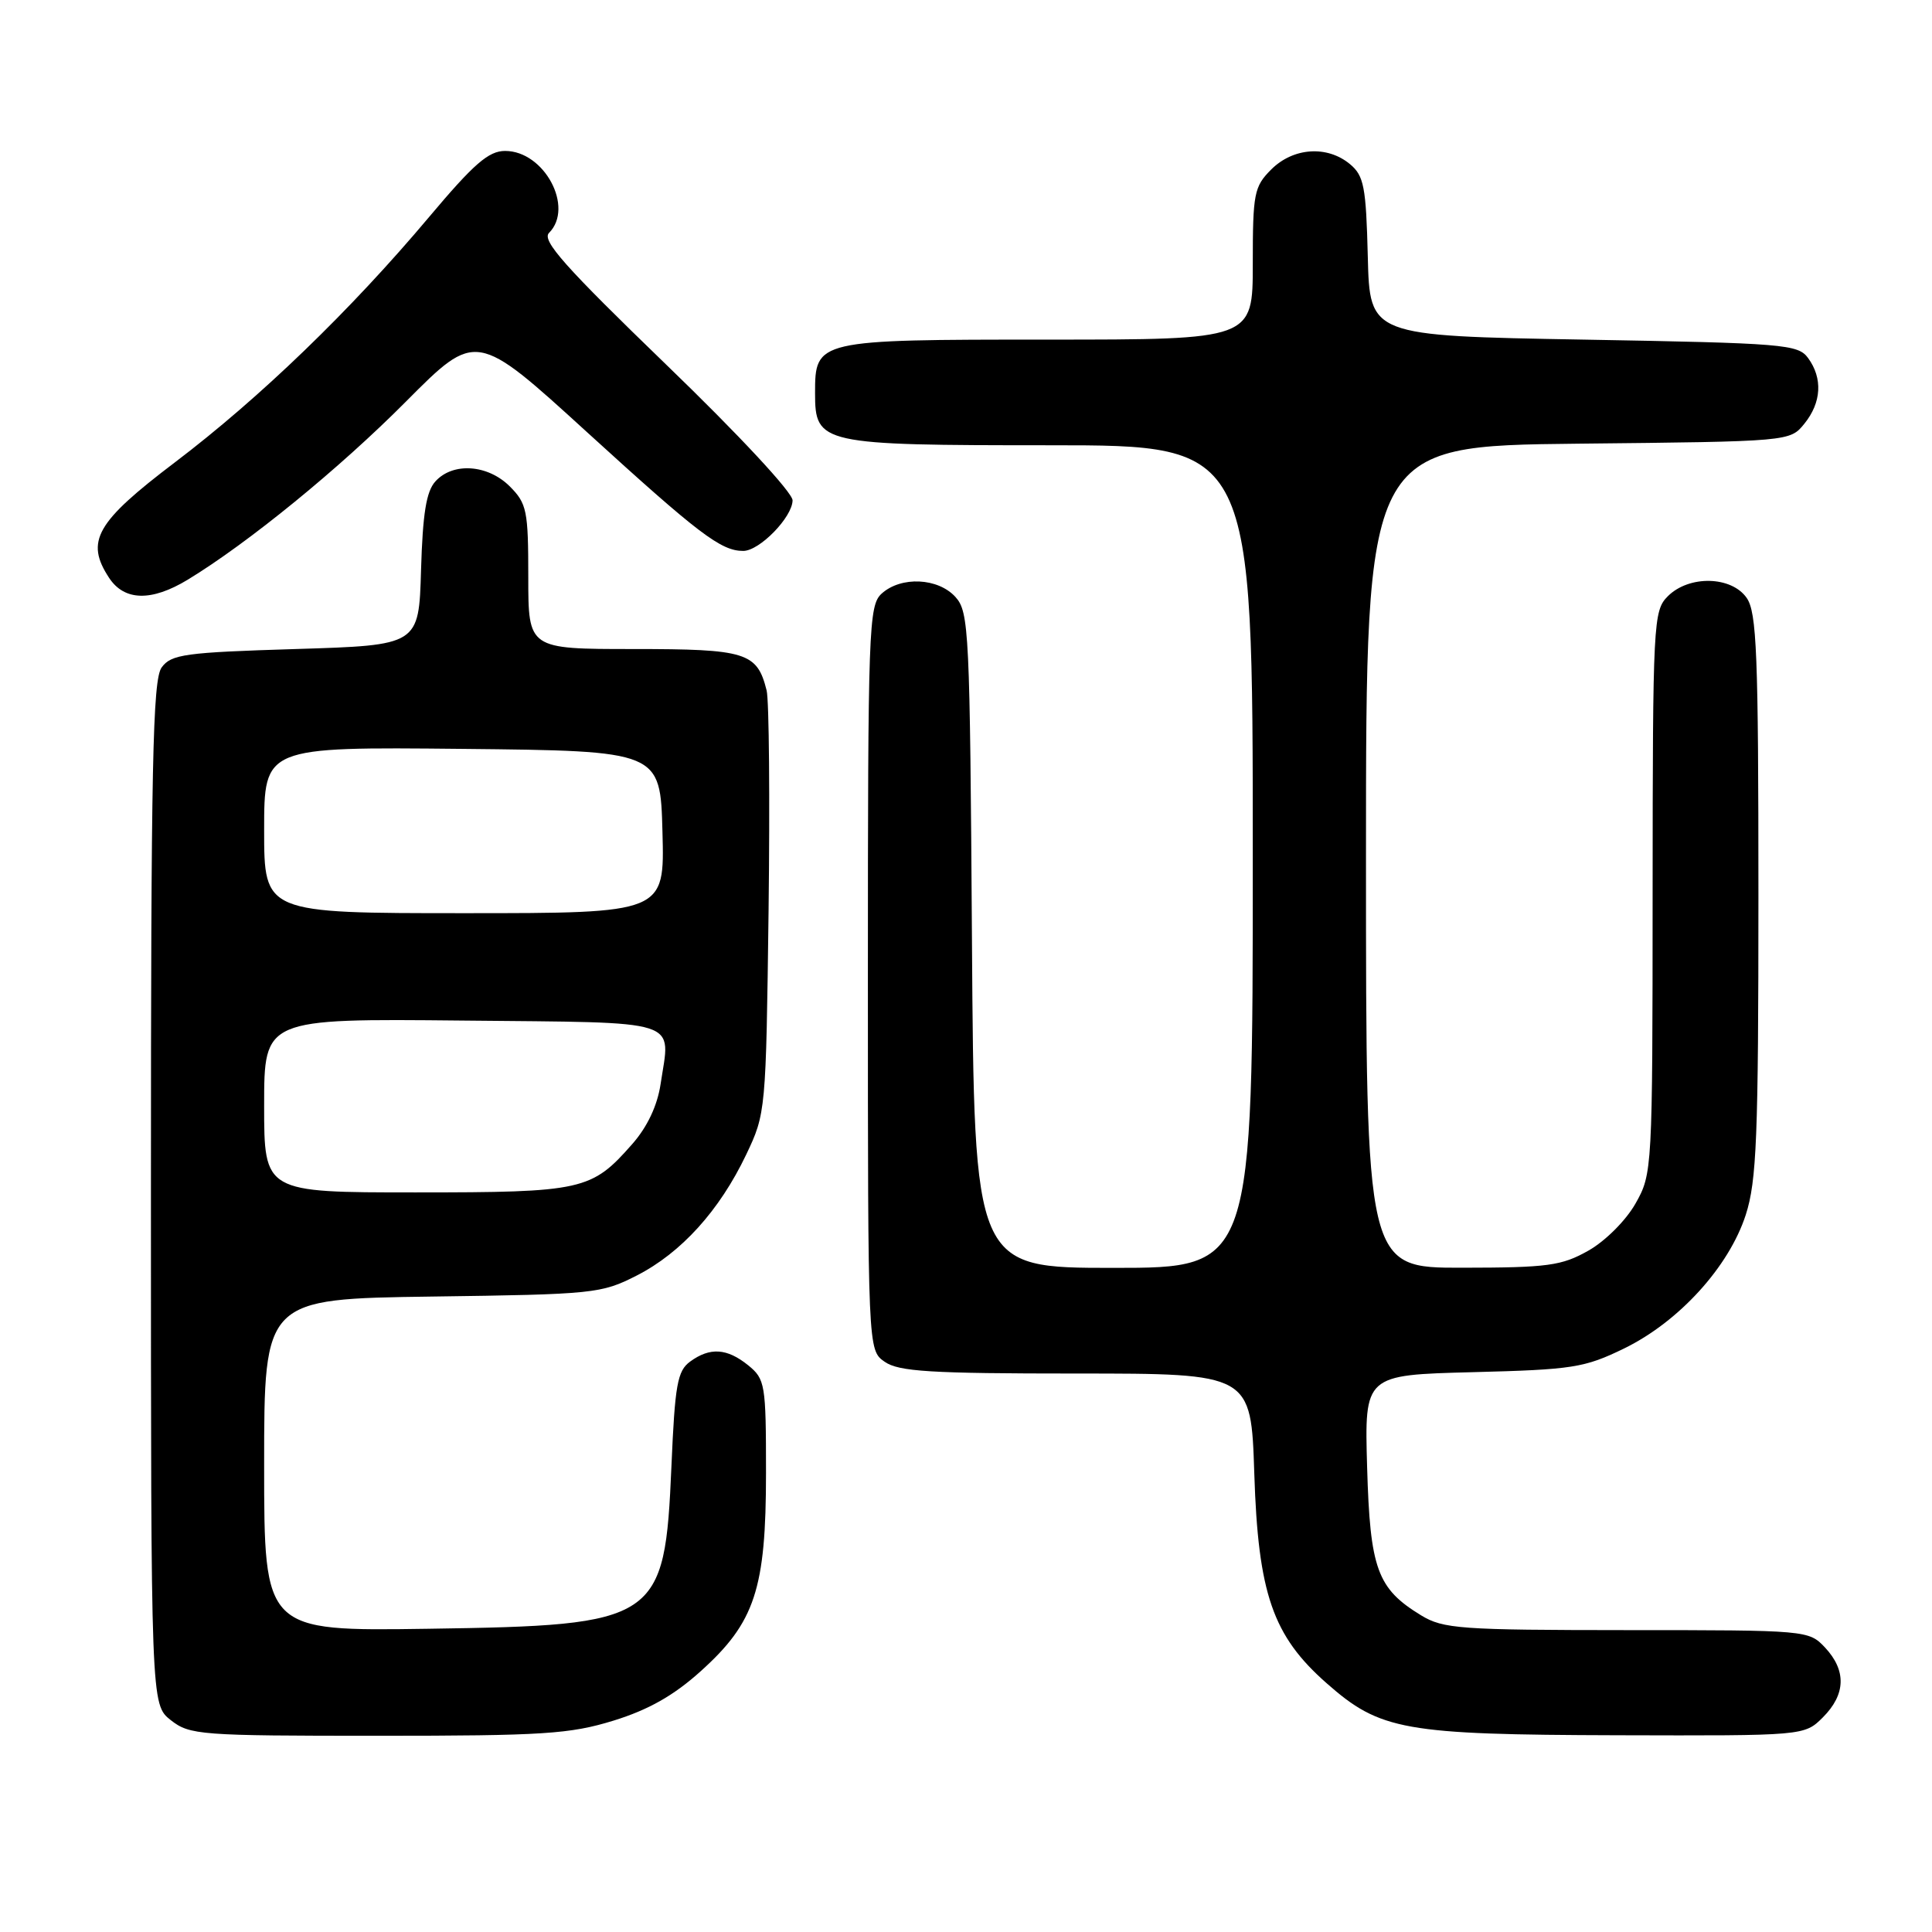 <?xml version="1.0" encoding="UTF-8" standalone="no"?>
<!DOCTYPE svg PUBLIC "-//W3C//DTD SVG 1.1//EN" "http://www.w3.org/Graphics/SVG/1.1/DTD/svg11.dtd" >
<svg xmlns="http://www.w3.org/2000/svg" xmlns:xlink="http://www.w3.org/1999/xlink" version="1.1" viewBox="0 0 256 256">
 <g >
 <path fill="currentColor"
d=" M 81.30 227.99 C 85.92 226.56 89.27 224.67 92.83 221.46 C 100.04 214.98 101.50 210.55 101.50 195.16 C 101.50 183.41 101.39 182.74 99.14 180.91 C 96.33 178.64 94.08 178.49 91.44 180.42 C 89.76 181.65 89.43 183.48 88.97 194.26 C 88.08 214.84 87.29 215.37 56.75 215.82 C 35.00 216.14 35.00 216.14 35.00 194.12 C 35.00 172.11 35.00 172.11 57.25 171.80 C 78.69 171.51 79.68 171.41 84.38 169.01 C 90.27 166.00 95.34 160.40 98.87 153.00 C 101.47 147.55 101.50 147.24 101.84 120.66 C 102.02 105.90 101.91 92.77 101.58 91.48 C 100.32 86.44 98.89 86.00 83.93 86.00 C 70.00 86.00 70.00 86.00 70.00 76.45 C 70.00 67.65 69.81 66.72 67.55 64.45 C 64.63 61.54 60.01 61.22 57.69 63.79 C 56.48 65.12 56.01 68.07 55.79 75.54 C 55.50 85.50 55.50 85.50 39.17 86.00 C 24.48 86.45 22.69 86.70 21.42 88.44 C 20.23 90.07 20.00 101.26 20.00 158.12 C 20.00 225.85 20.00 225.85 22.63 227.93 C 25.14 229.90 26.49 230.00 50.03 230.00 C 72.01 230.00 75.52 229.77 81.30 227.99 Z  M 241.55 227.55 C 244.58 224.51 244.67 221.35 241.83 218.31 C 239.67 216.02 239.45 216.00 215.58 216.00 C 193.48 215.99 191.24 215.83 188.30 214.04 C 182.48 210.49 181.54 207.90 181.15 194.39 C 180.80 182.19 180.80 182.19 195.15 181.82 C 208.40 181.48 209.94 181.24 215.20 178.68 C 222.47 175.14 229.09 167.86 231.32 160.98 C 232.77 156.48 233.00 150.70 233.00 118.61 C 233.00 86.59 232.78 81.14 231.44 79.22 C 229.41 76.32 223.80 76.20 221.00 79.00 C 219.07 80.93 219.00 82.34 218.98 118.25 C 218.97 155.04 218.94 155.55 216.71 159.48 C 215.45 161.71 212.71 164.45 210.48 165.71 C 206.93 167.72 205.12 167.97 193.75 167.98 C 181.00 168.00 181.00 168.00 181.00 113.54 C 181.00 59.09 181.00 59.09 209.09 58.79 C 237.18 58.50 237.18 58.50 239.09 56.14 C 241.36 53.34 241.54 50.12 239.58 47.44 C 238.25 45.62 236.41 45.47 209.83 45.00 C 181.50 44.50 181.50 44.50 181.24 34.00 C 181.01 24.74 180.73 23.29 178.88 21.75 C 175.86 19.24 171.37 19.54 168.45 22.45 C 166.17 24.73 166.00 25.62 166.00 34.95 C 166.00 45.00 166.00 45.00 138.83 45.00 C 108.16 45.00 108.00 45.04 108.00 52.10 C 108.00 58.84 108.72 59.00 139.22 59.00 C 166.00 59.00 166.00 59.00 166.00 113.50 C 166.00 168.00 166.00 168.00 147.54 168.00 C 129.08 168.00 129.08 168.00 128.79 124.60 C 128.52 83.56 128.40 81.09 126.60 79.10 C 124.29 76.56 119.40 76.33 116.83 78.65 C 115.10 80.22 115.00 83.12 115.00 129.60 C 115.00 178.89 115.00 178.89 117.22 180.44 C 119.08 181.74 123.26 182.00 142.61 182.00 C 165.77 182.00 165.77 182.00 166.20 195.25 C 166.71 211.17 168.64 216.76 175.80 223.05 C 182.88 229.29 186.03 229.85 214.30 229.93 C 239.09 230.00 239.09 230.00 241.55 227.55 Z  M 24.88 76.81 C 32.85 71.97 44.99 62.07 53.79 53.21 C 63.09 43.86 63.09 43.86 77.79 57.27 C 92.61 70.78 95.53 73.00 98.48 73.00 C 100.64 73.00 104.99 68.54 105.02 66.30 C 105.03 65.27 97.89 57.59 88.27 48.31 C 74.84 35.33 71.75 31.86 72.75 30.86 C 76.12 27.47 72.12 20.00 66.93 20.00 C 64.74 20.00 62.79 21.70 56.86 28.75 C 46.47 41.11 34.44 52.72 23.18 61.26 C 12.72 69.19 11.27 71.72 14.45 76.56 C 16.47 79.64 20.07 79.73 24.88 76.81 Z  M 35.00 146.48 C 35.00 134.97 35.00 134.97 61.24 135.23 C 90.83 135.53 88.84 134.90 87.53 143.66 C 87.10 146.51 85.77 149.33 83.78 151.59 C 78.38 157.74 77.23 158.00 55.05 158.00 C 35.00 158.00 35.00 158.00 35.00 146.48 Z  M 35.00 109.98 C 35.00 98.97 35.00 98.97 61.25 99.23 C 87.50 99.50 87.50 99.50 87.78 110.25 C 88.07 121.00 88.07 121.00 61.53 121.00 C 35.00 121.00 35.00 121.00 35.00 109.98 Z "/>
</g>
</svg>